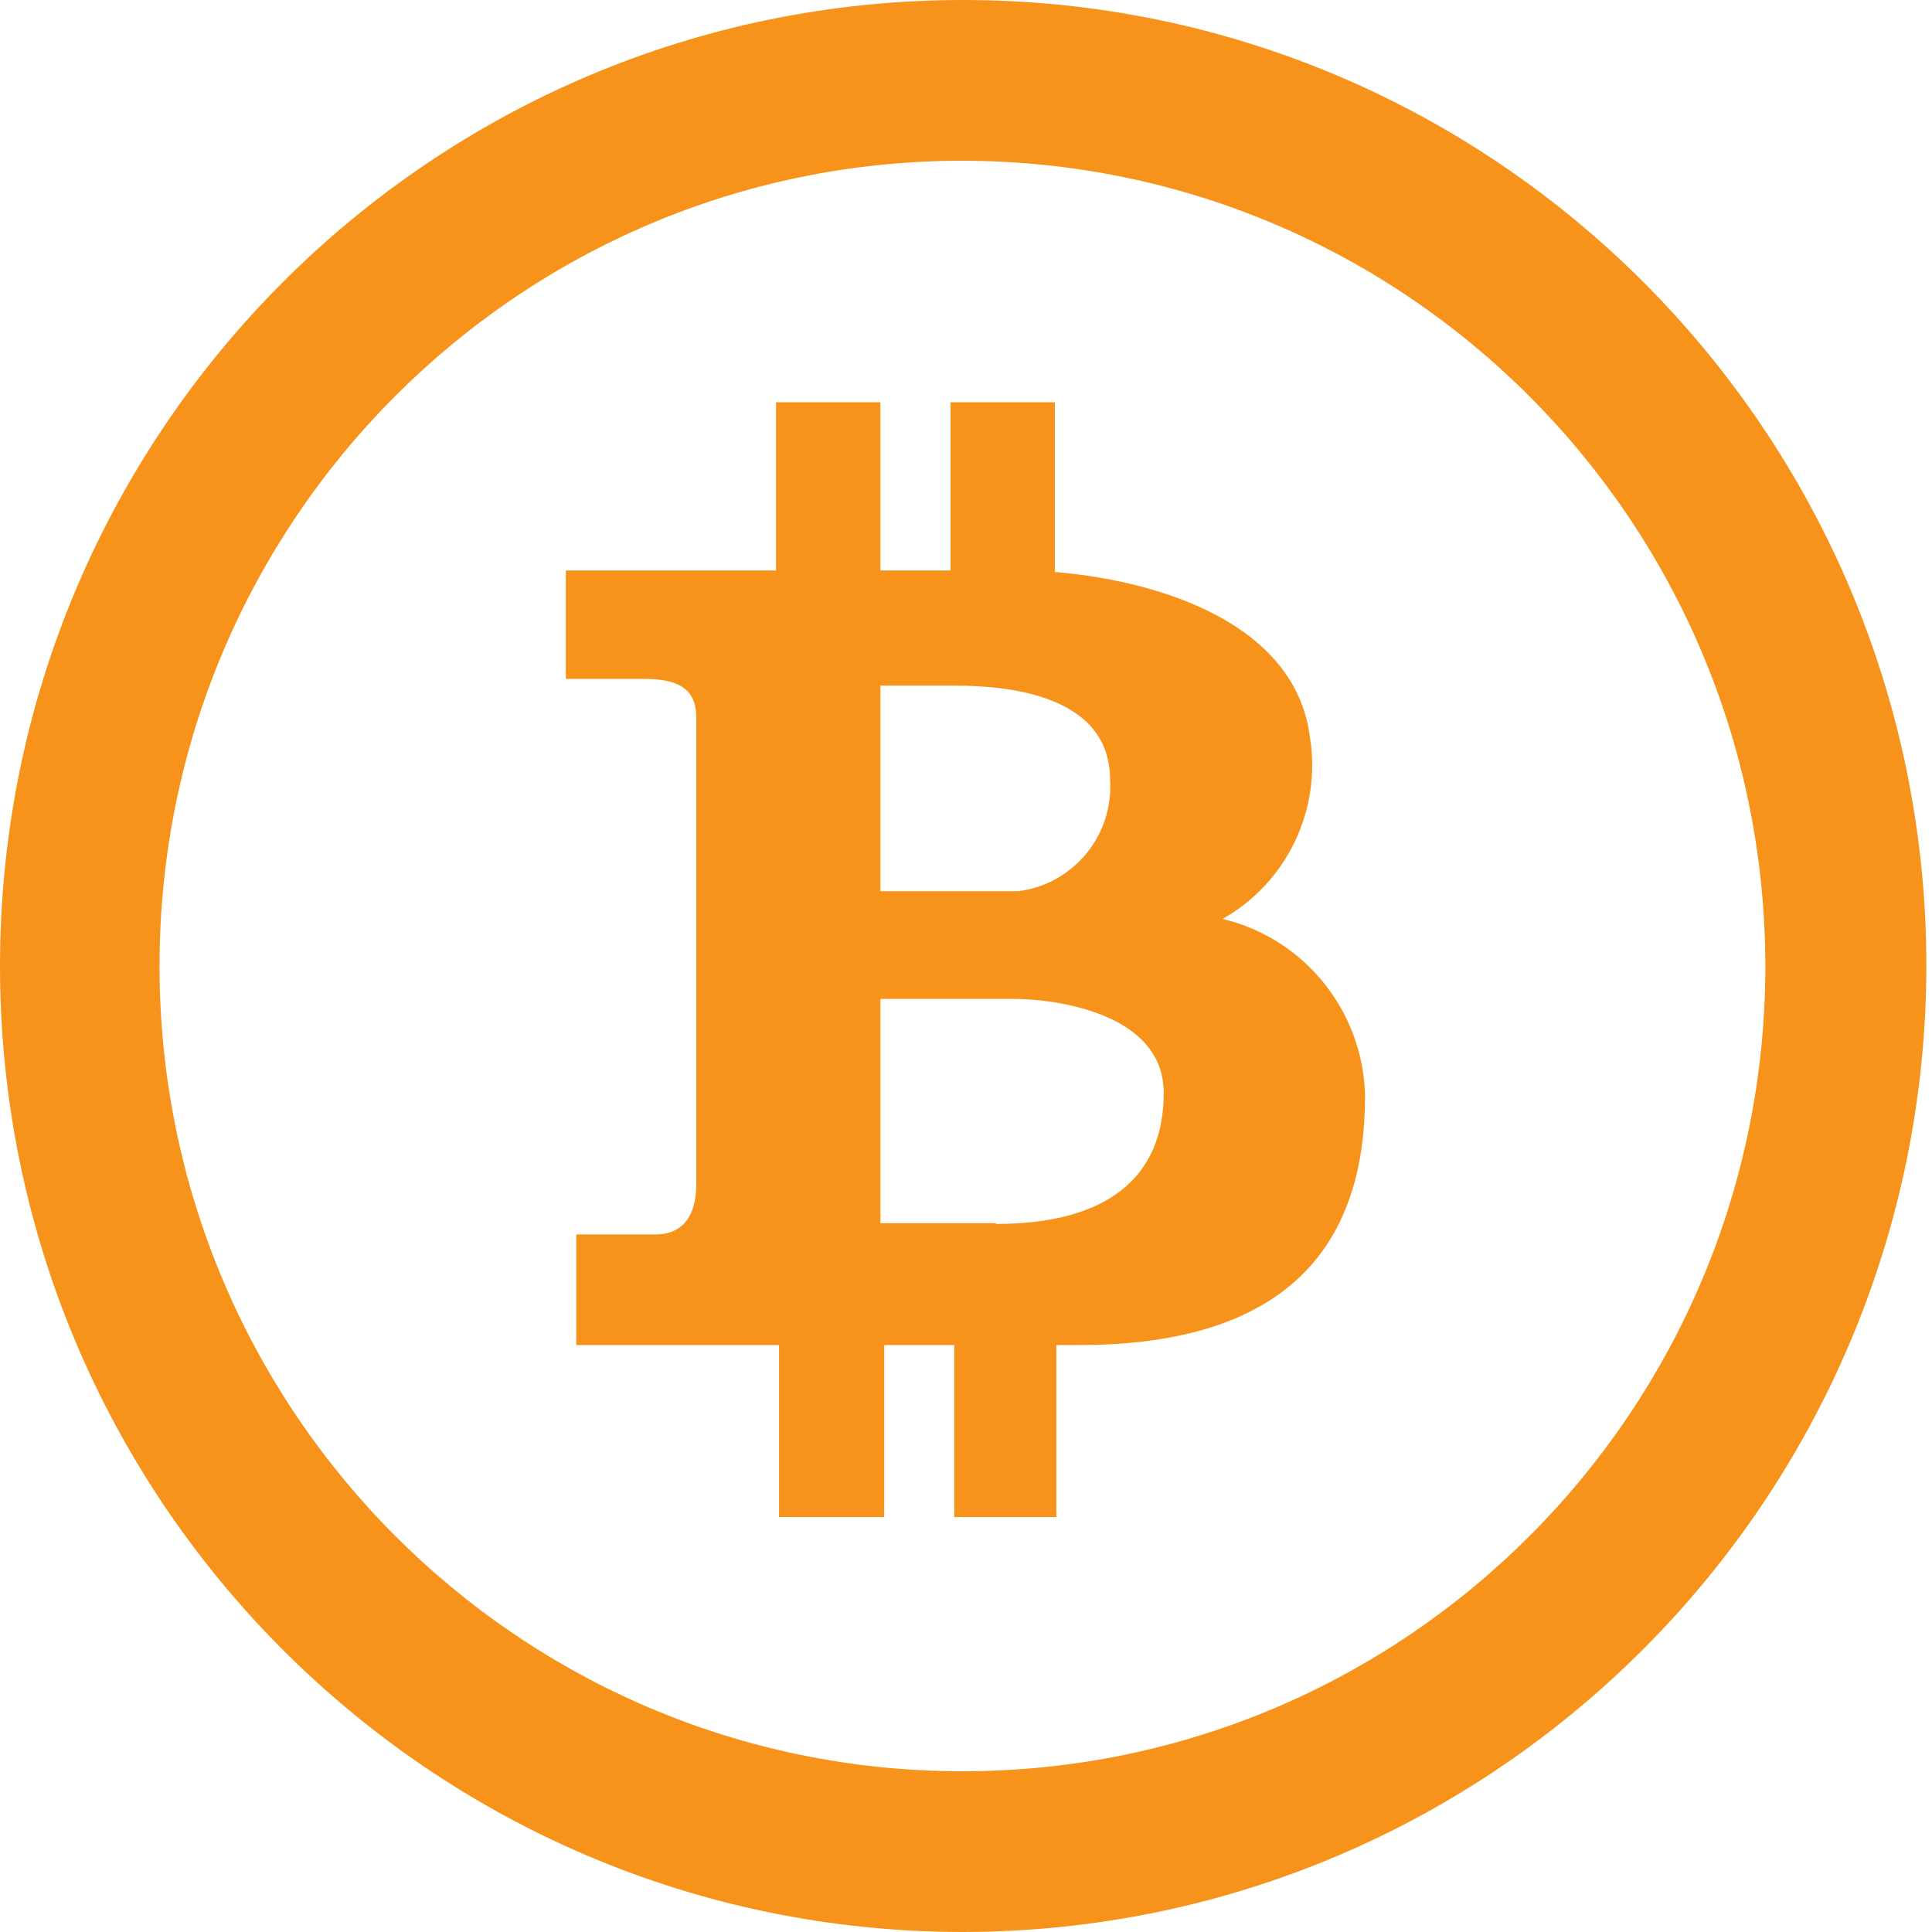 <svg width="35" height="35" viewBox="0 0 35 35" fill="none" xmlns="http://www.w3.org/2000/svg">
<g clip-path="url(#clip0_116_1772)">
<path d="M17.462 6.33362e-06C7.825 -0.008 0.008 7.821 -0 17.486C-0.008 27.152 7.798 34.992 17.435 35C27.072 34.992 34.883 27.164 34.898 17.5C34.898 7.84 27.094 0.008 17.462 6.33362e-06ZM17.435 32.088C9.402 32.088 2.89 25.556 2.89 17.5C2.89 9.444 9.402 2.912 17.435 2.912C25.466 2.92 31.973 9.446 31.981 17.5C31.981 25.556 25.468 32.088 17.435 32.088Z" fill="#F7931A"/>
<path d="M22.149 16.647C23.316 15.987 23.947 14.666 23.729 13.342C23.459 11.296 21.028 10.524 19.11 10.362V7.287H17.22V10.335H15.95V7.287H14.059V10.335H10.251V12.299H11.669C12.304 12.299 12.614 12.488 12.614 13.003V21.442C12.614 22.146 12.263 22.363 11.885 22.363H10.44V24.367H14.113V27.483H16.018V24.367H17.287V27.483H19.137V24.367H19.543C23.432 24.367 24.729 22.457 24.729 19.857C24.698 18.323 23.637 17.004 22.149 16.647ZM15.95 12.421H17.3C18.246 12.421 20.11 12.583 20.11 14.127C20.174 15.135 19.447 16.018 18.448 16.145H15.95V12.421ZM18.043 22.173V22.159H15.95V18.096H18.381C18.948 18.096 21.082 18.285 21.082 19.802C21.082 21.32 20.069 22.173 18.043 22.173Z" fill="#F7931A"/>
</g>
<defs>
<clipPath id="clip0_116_1772">
<rect width="34.898" height="35" fill="white"/>
</clipPath>
</defs>
</svg>
